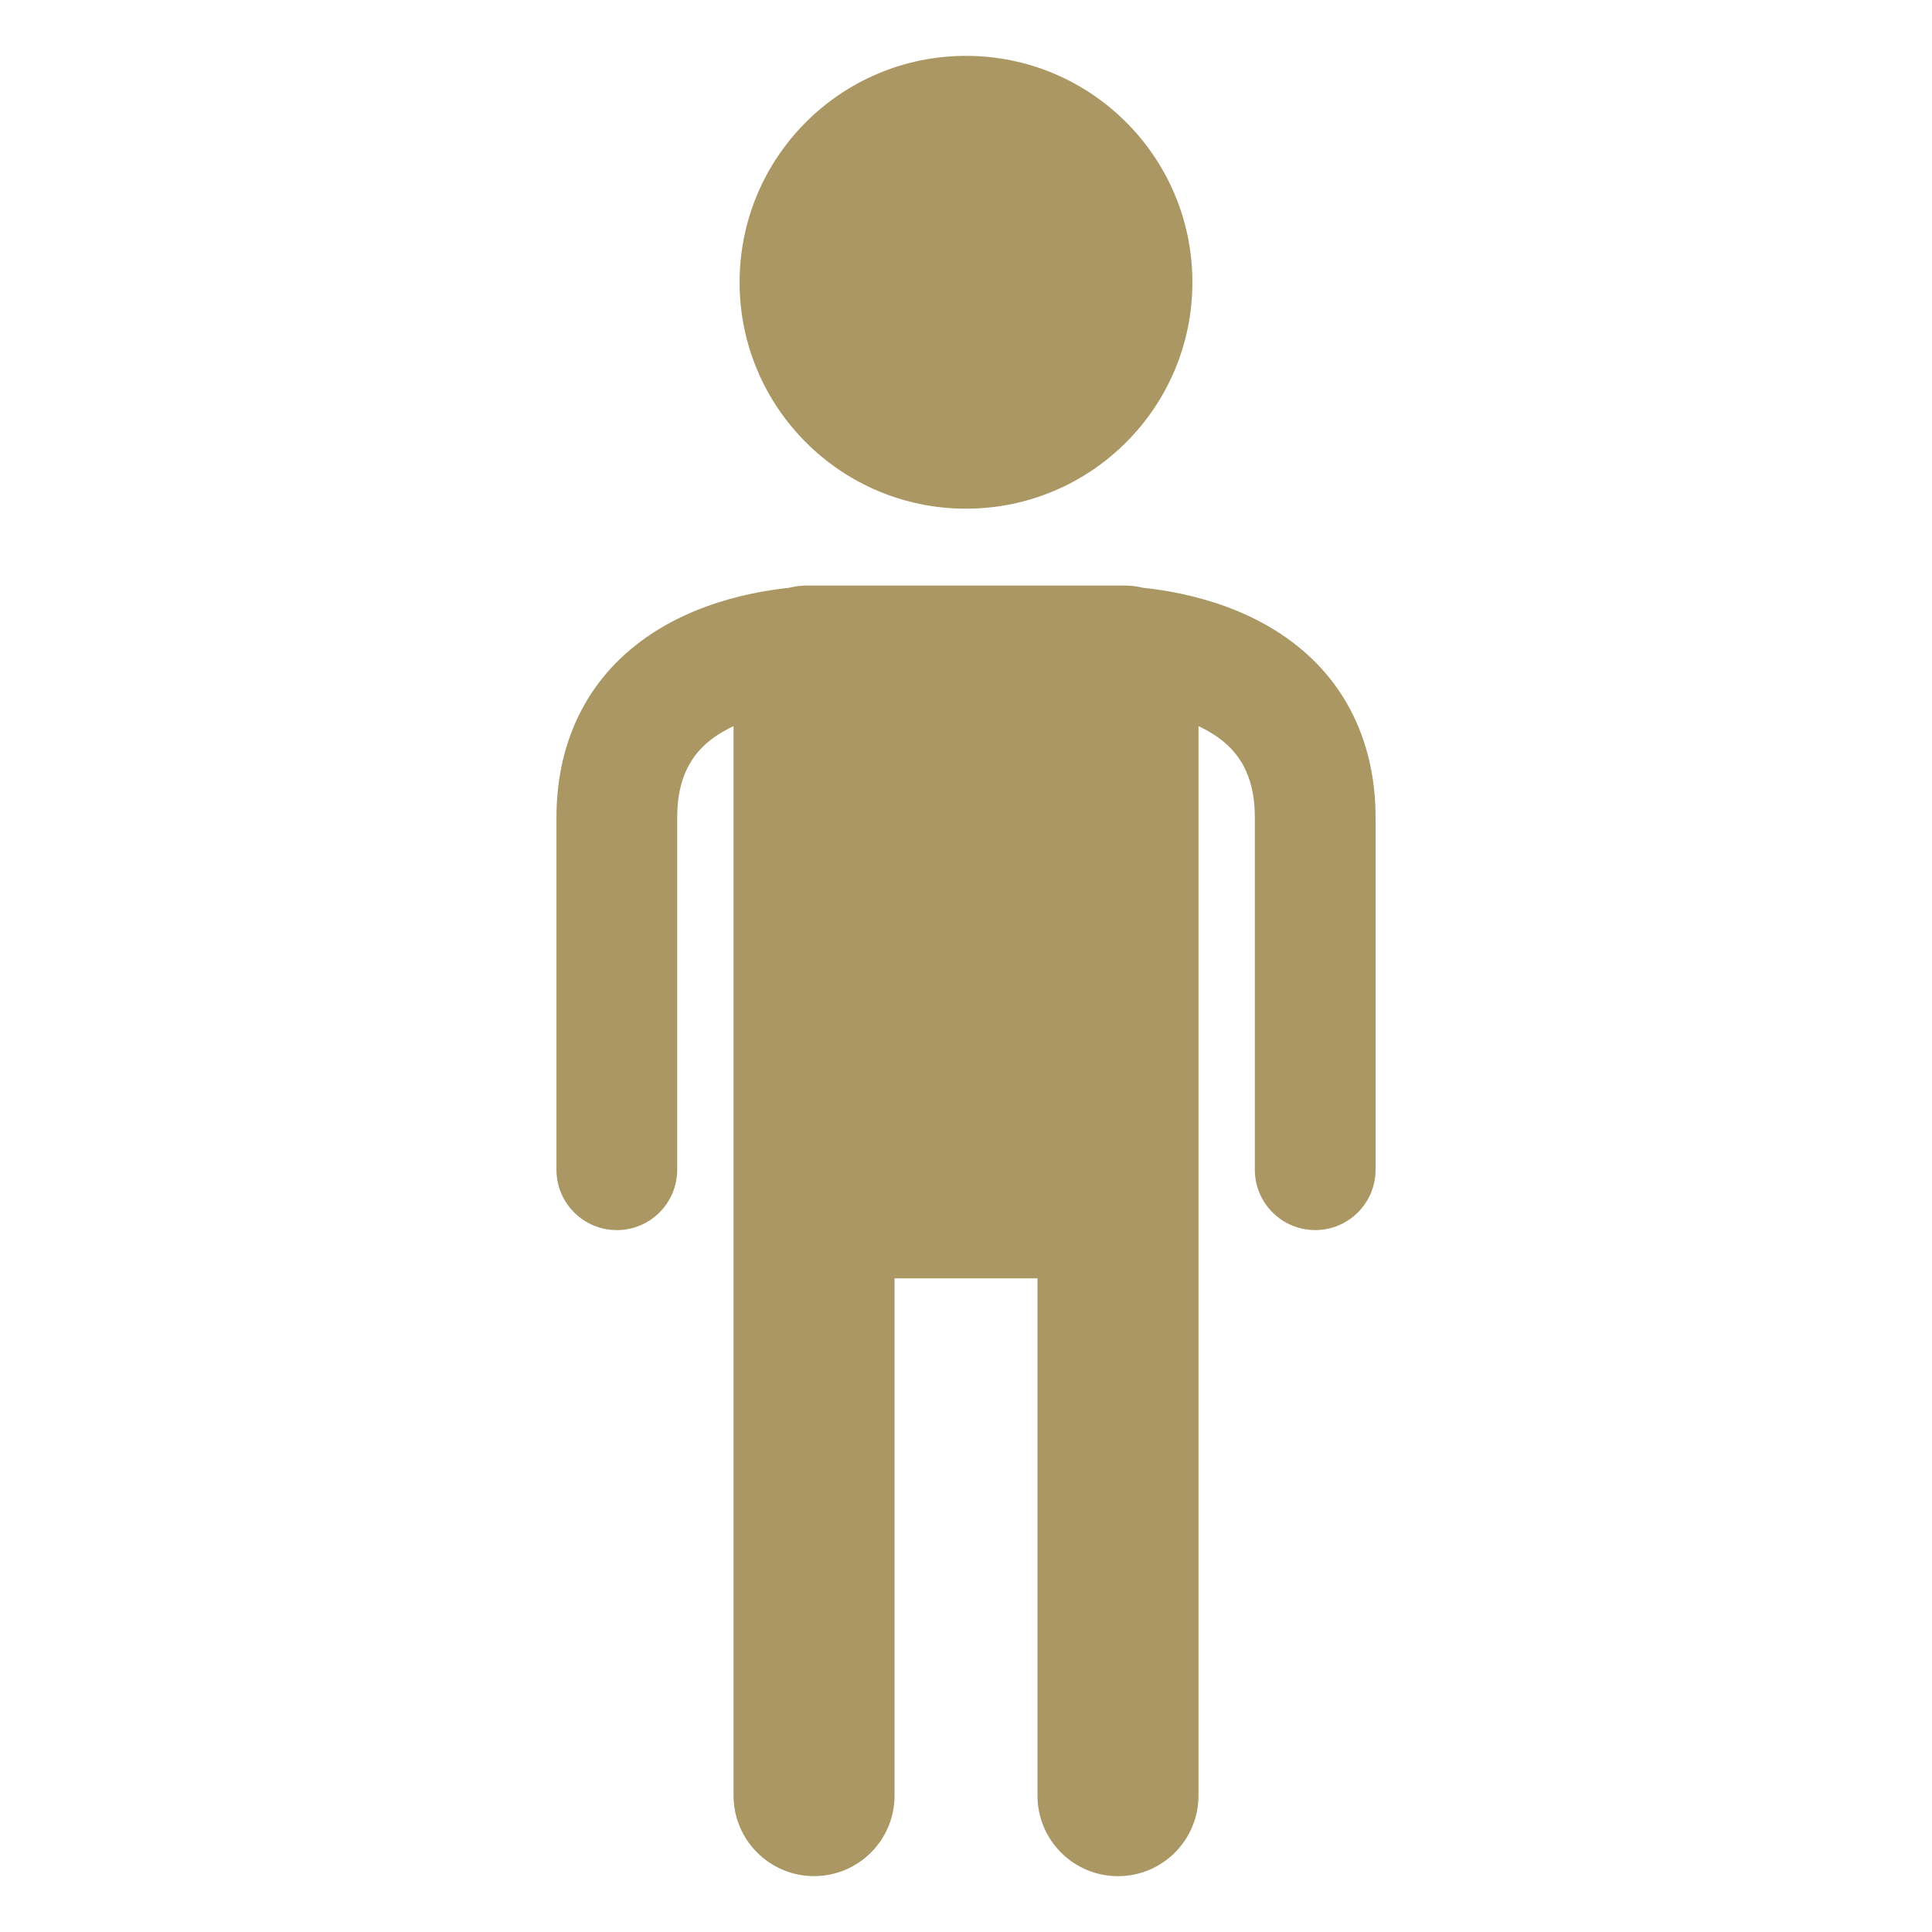 <svg xmlns="http://www.w3.org/2000/svg" xmlns:xlink="http://www.w3.org/1999/xlink" height="300px" width="300px" fill="#aa9763" version="1.1" x="0px" y="0px" viewBox="0 0 48 48" enable-background="new 0 0 48 48" xml:space="preserve"><circle cx="24" cy="7.013" r="5.625"/><path d="M32.587,16.36c-1.296-1.239-3.037-1.635-4.19-1.757c-0.136-0.033-0.274-0.054-0.42-0.054h-7.951  c-0.145,0-0.284,0.021-0.419,0.054c-1.153,0.123-2.896,0.518-4.193,1.758c-1.039,0.994-1.589,2.359-1.589,3.95v8.751  c0,0.829,0.672,1.5,1.5,1.5s1.5-0.671,1.5-1.5V20.31c0-0.769,0.214-1.35,0.655-1.775c0.212-0.204,0.47-0.364,0.745-0.495v26.572  c0,1.104,0.896,2,2,2s2-0.896,2-2V31.761h3.551v12.852c0,1.104,0.896,2,2,2s2-0.896,2-2V18.04c0.275,0.131,0.533,0.291,0.745,0.495  c0.441,0.425,0.655,1.006,0.655,1.775v8.751c0,0.829,0.672,1.5,1.5,1.5s1.5-0.671,1.5-1.5V20.31  C34.176,18.72,33.626,17.354,32.587,16.36z"/></svg>